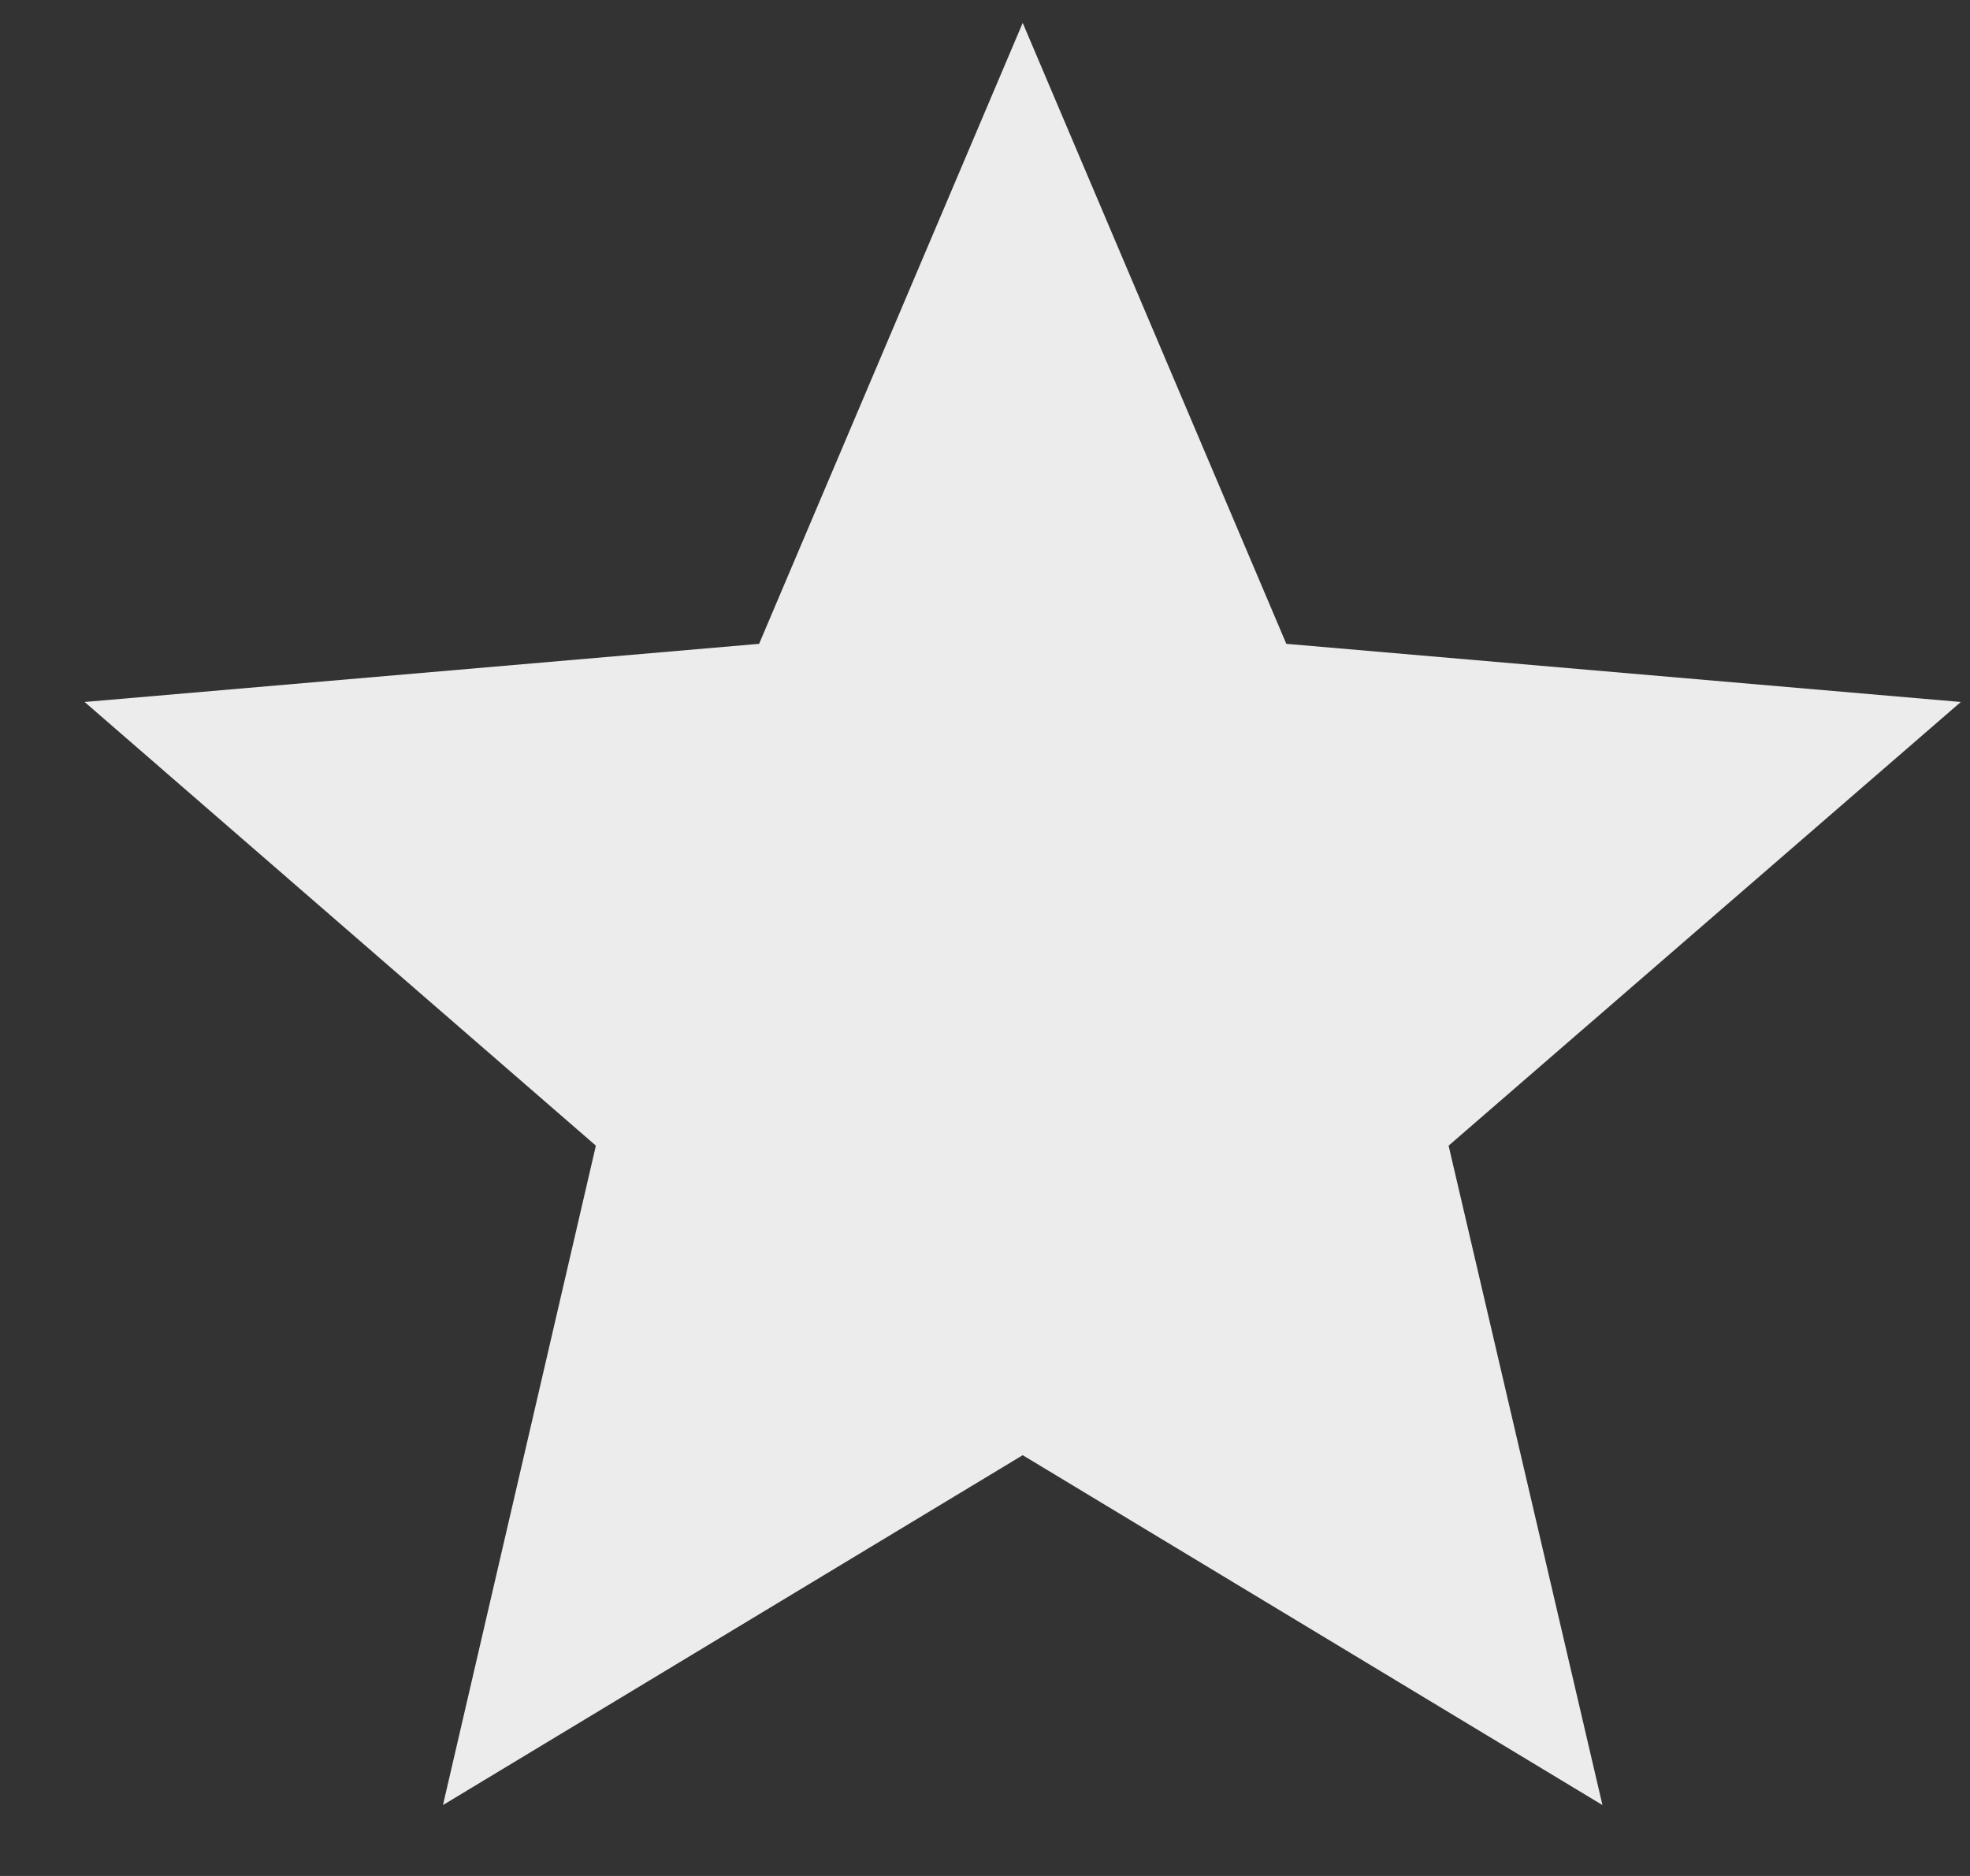 <svg width="21" height="20" viewBox="0 0 21 20" fill="none" xmlns="http://www.w3.org/2000/svg">
<rect x="0" y="0" width="21" height="20" fill="#333333" stroke="none"/>
<path d="M10.902 15.514L17.082 19.244L15.442 12.214L20.902 7.484L13.712 6.864L10.902 0.244L8.092 6.864L0.902 7.484L6.352 12.214L4.722 19.244L10.902 15.514Z" fill="#ECECEC"/>
</svg>
